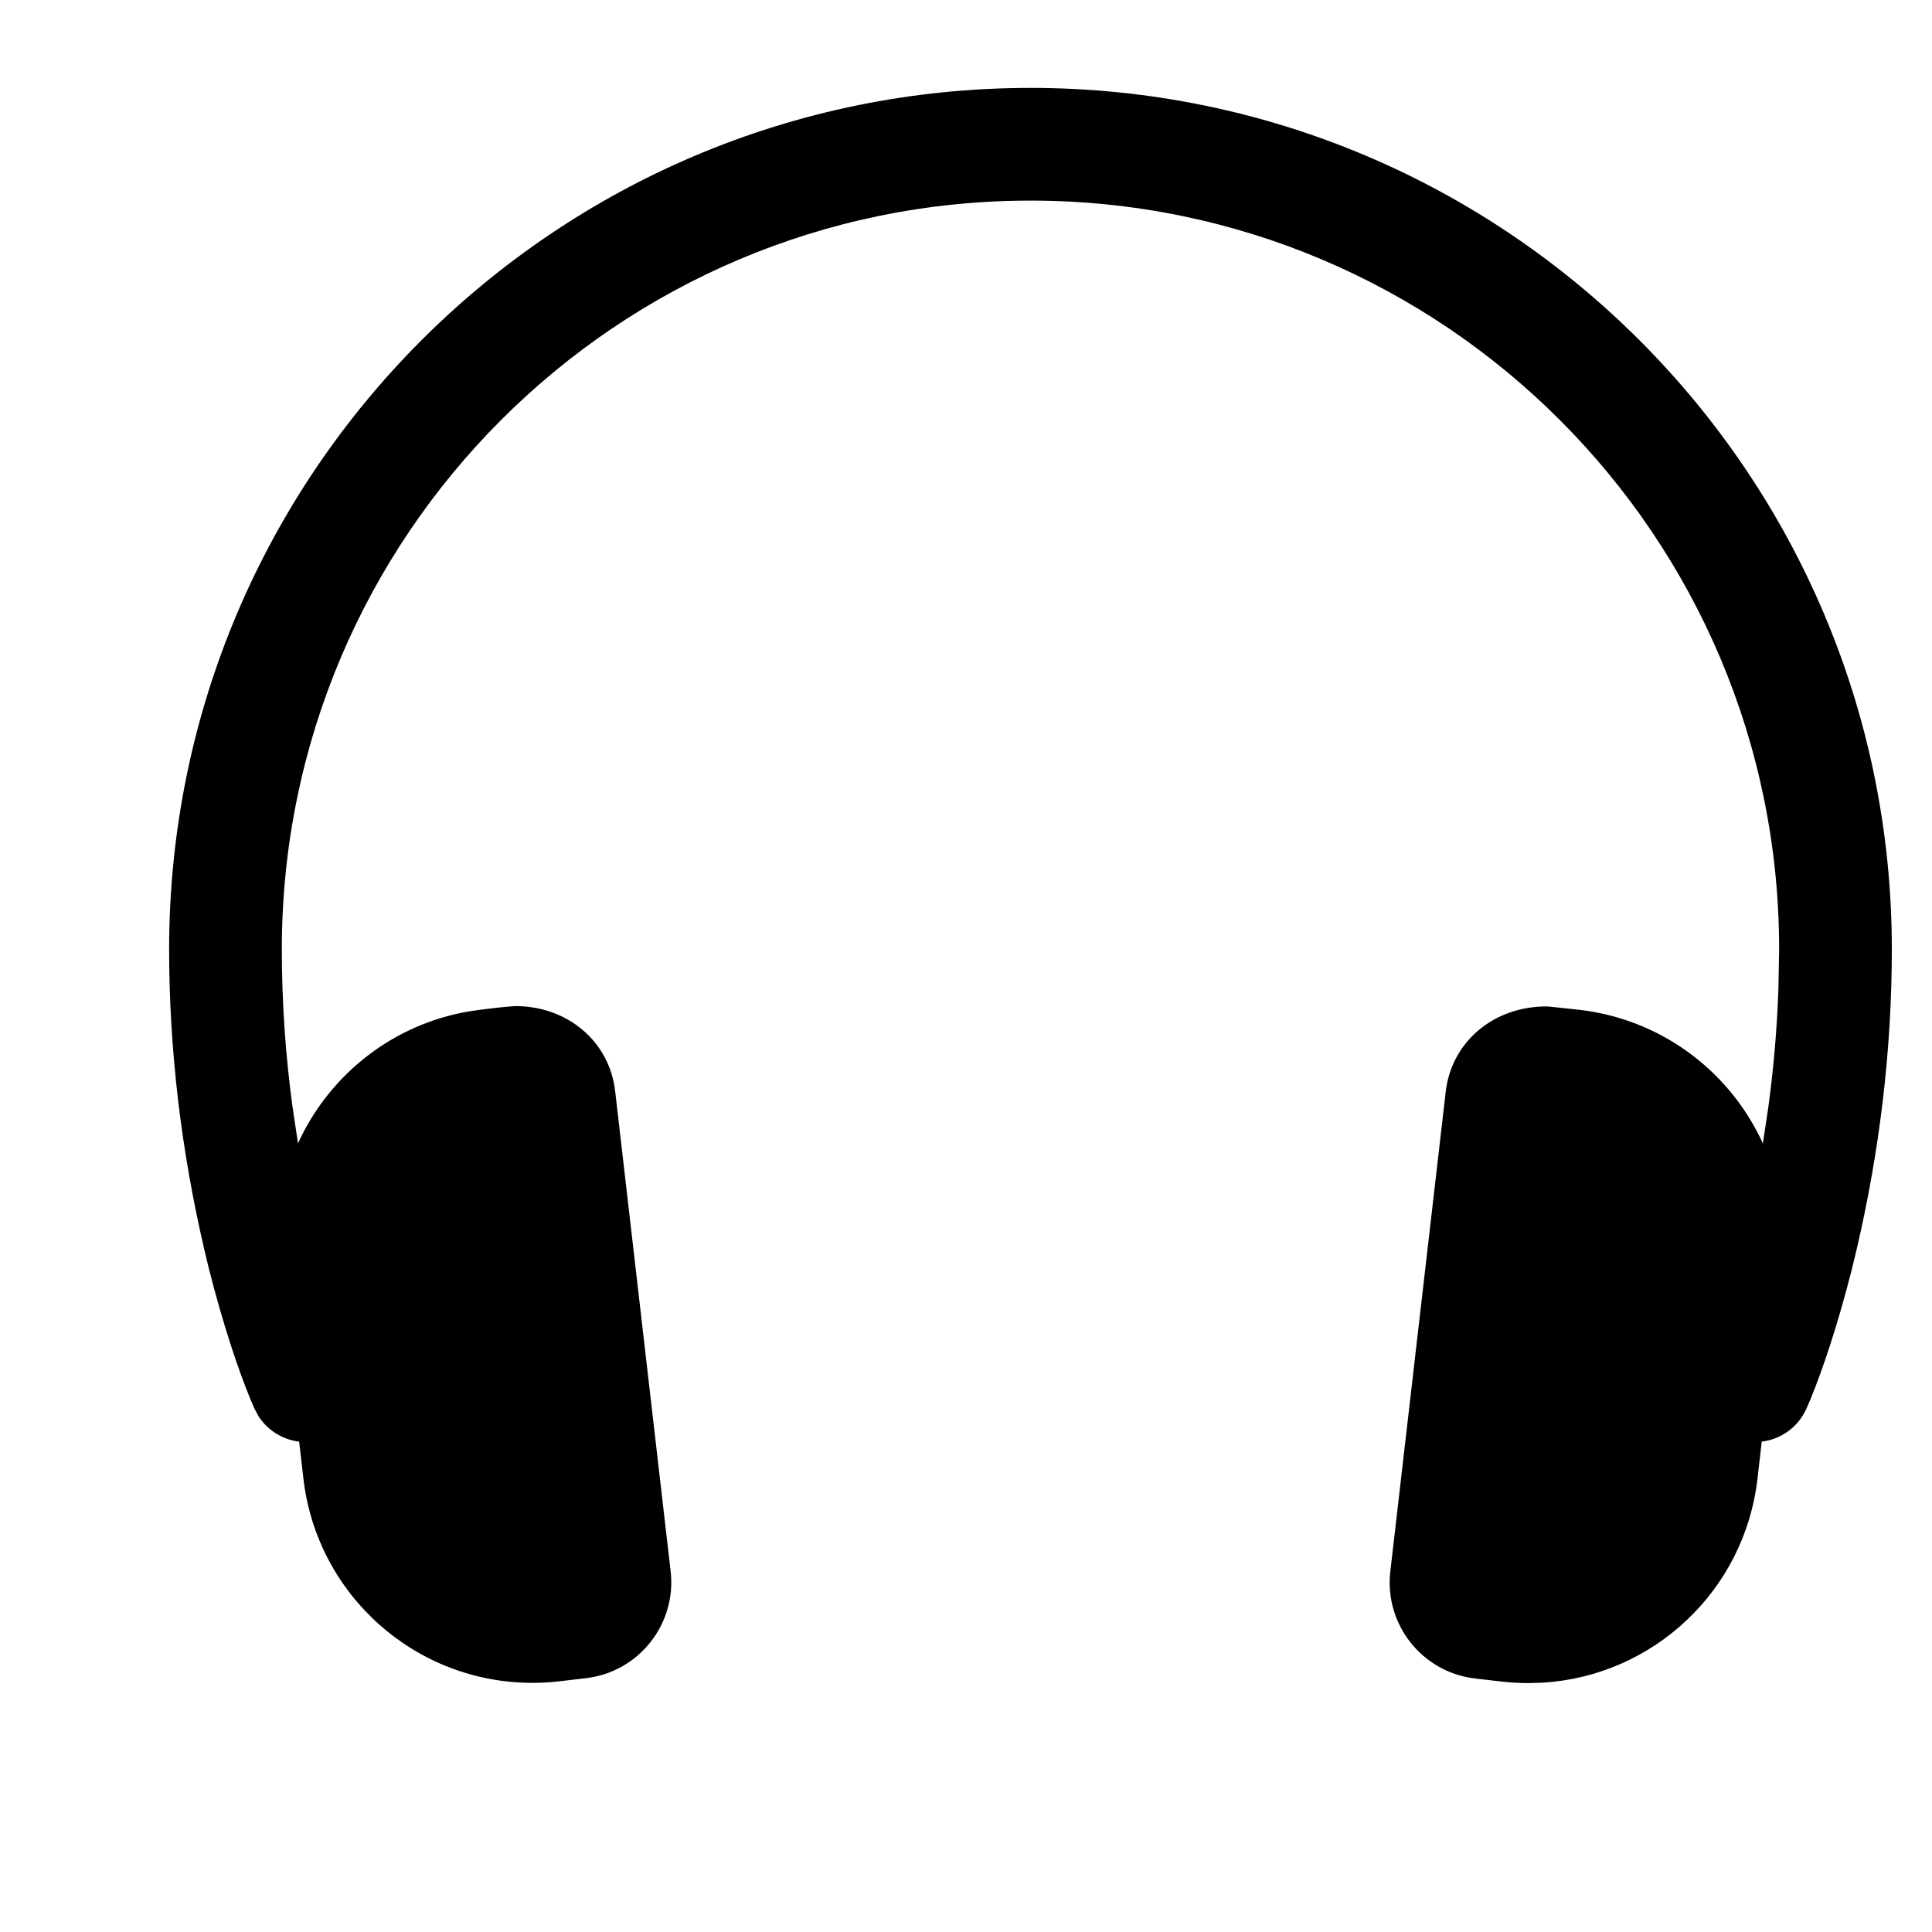 <?xml version="1.0" encoding="utf-8" ?>
<svg baseProfile="full" height="24.0" version="1.1" viewBox="0 0 24.0 24.0" width="24.0" xmlns="http://www.w3.org/2000/svg" xmlns:ev="http://www.w3.org/2001/xml-events" xmlns:xlink="http://www.w3.org/1999/xlink"><defs /><path d="M12.801,1.092C18.708,1.092 23.501,5.884 23.501,11.792C23.501,13.051 23.347,14.304 23.066,15.512C23.027,15.681 22.985,15.847 22.941,16.009C22.757,16.692 22.571,17.204 22.441,17.497C22.341,17.722 22.137,17.869 21.911,17.905L21.885,17.907L21.832,18.37C21.672,19.759 20.539,20.82 19.161,20.903L18.987,20.908C18.876,20.908 18.765,20.902 18.655,20.889L18.325,20.851C17.667,20.775 17.195,20.179 17.271,19.521L17.959,13.564C18.027,12.957 18.539,12.498 19.224,12.502L19.618,12.544C20.629,12.661 21.457,13.291 21.871,14.144L21.899,14.205L21.967,13.752C22.033,13.266 22.075,12.776 22.092,12.284L22.101,11.792C22.101,6.658 17.935,2.492 12.801,2.492C7.666,2.492 3.501,6.658 3.501,11.792C3.501,12.448 3.546,13.104 3.634,13.752L3.702,14.204L3.731,14.141C4.122,13.335 4.882,12.728 5.818,12.565L5.984,12.541L6.153,12.521L6.153,12.521C6.268,12.508 6.268,12.508 6.402,12.498C7.047,12.498 7.572,12.935 7.642,13.557L8.331,19.519C8.406,20.176 7.935,20.771 7.278,20.847L6.945,20.886C6.836,20.899 6.725,20.905 6.614,20.905C5.159,20.905 3.936,19.813 3.769,18.367L3.716,17.907L3.69,17.905C3.496,17.874 3.319,17.762 3.209,17.589L3.16,17.497C3.03,17.203 2.844,16.692 2.66,16.008C2.616,15.846 2.574,15.681 2.536,15.513C2.254,14.304 2.101,13.051 2.101,11.792C2.101,5.884 6.893,1.092 12.801,1.092Z" fill="#000000" fill-opacity="1.0" /></svg>